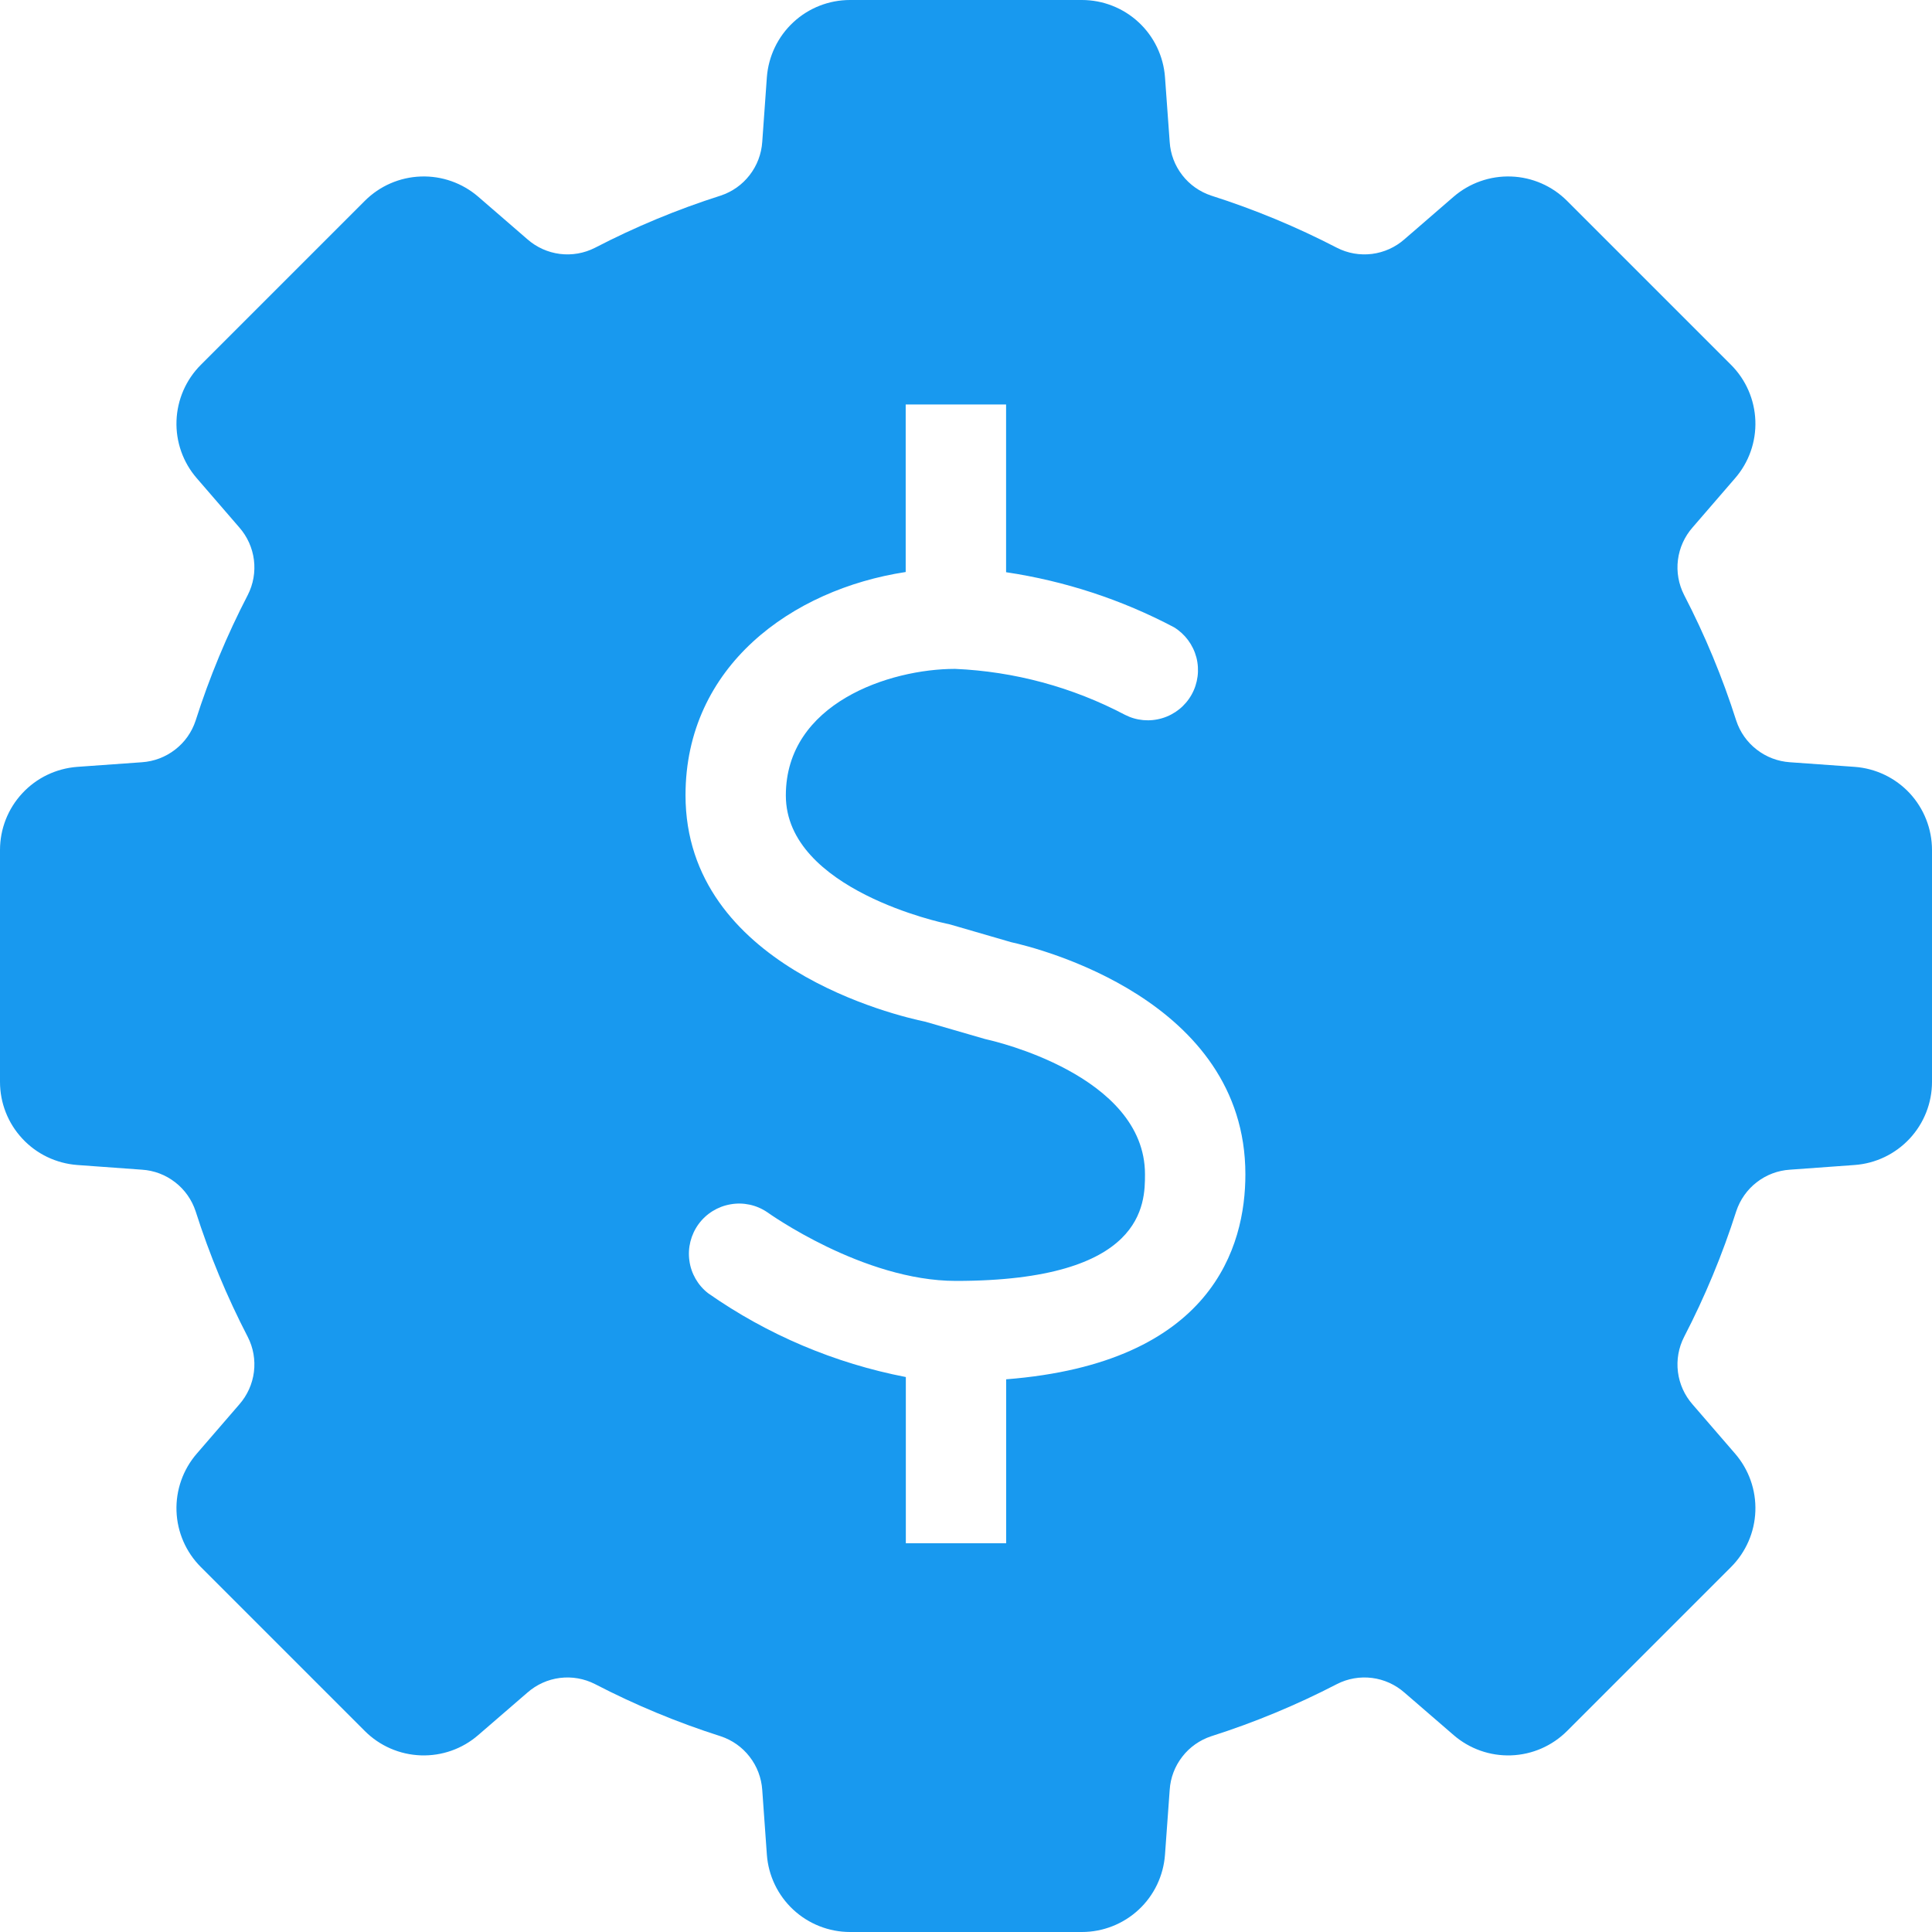 <svg width="28" height="28" viewBox="0 0 28 28" fill="none" xmlns="http://www.w3.org/2000/svg">
<path d="M26.879 11.114L25.941 11.047C25.766 11.035 25.599 10.972 25.46 10.864C25.321 10.757 25.218 10.611 25.163 10.444C24.963 9.816 24.71 9.207 24.407 8.622C24.327 8.465 24.296 8.288 24.318 8.114C24.34 7.94 24.414 7.776 24.53 7.644L25.146 6.931C25.346 6.701 25.451 6.403 25.44 6.098C25.429 5.792 25.303 5.503 25.087 5.287L22.711 2.911C22.495 2.695 22.206 2.569 21.901 2.558C21.596 2.547 21.298 2.652 21.067 2.851L20.354 3.468C20.222 3.584 20.058 3.658 19.884 3.68C19.709 3.702 19.532 3.671 19.376 3.591C18.791 3.288 18.182 3.035 17.554 2.835C17.388 2.78 17.241 2.677 17.134 2.538C17.026 2.399 16.963 2.232 16.952 2.057L16.884 1.119C16.862 0.815 16.725 0.53 16.502 0.323C16.278 0.115 15.984 1.60297e-05 15.68 0H12.319C12.014 2.27294e-05 11.72 0.115 11.497 0.323C11.274 0.53 11.137 0.815 11.114 1.119L11.047 2.057C11.035 2.232 10.972 2.399 10.864 2.538C10.757 2.677 10.611 2.78 10.444 2.835C9.816 3.035 9.207 3.288 8.623 3.591C8.466 3.671 8.289 3.702 8.114 3.68C7.94 3.658 7.776 3.584 7.644 3.468L6.931 2.851C6.7 2.652 6.403 2.547 6.098 2.558C5.792 2.569 5.503 2.695 5.287 2.911L2.911 5.287C2.695 5.503 2.569 5.792 2.558 6.098C2.547 6.403 2.652 6.701 2.852 6.931L3.468 7.644C3.584 7.776 3.658 7.94 3.68 8.114C3.702 8.289 3.671 8.466 3.591 8.623C3.288 9.207 3.035 9.816 2.835 10.444C2.78 10.611 2.677 10.757 2.538 10.864C2.399 10.972 2.232 11.035 2.057 11.047L1.119 11.114C0.815 11.137 0.53 11.273 0.323 11.497C0.115 11.72 1.60297e-05 12.014 0 12.319V15.68C2.27294e-05 15.984 0.115 16.278 0.323 16.501C0.53 16.725 0.815 16.861 1.119 16.884L2.057 16.952C2.232 16.963 2.399 17.026 2.538 17.134C2.677 17.241 2.78 17.388 2.835 17.554C3.035 18.182 3.288 18.791 3.591 19.376C3.671 19.532 3.702 19.709 3.68 19.884C3.658 20.058 3.584 20.222 3.468 20.354L2.852 21.067C2.652 21.298 2.547 21.596 2.558 21.901C2.569 22.206 2.695 22.495 2.911 22.711L5.287 25.087C5.503 25.303 5.792 25.429 6.098 25.44C6.403 25.451 6.701 25.346 6.931 25.146L7.644 24.53C7.776 24.414 7.94 24.34 8.114 24.318C8.289 24.296 8.466 24.327 8.623 24.407C9.207 24.71 9.816 24.963 10.444 25.163C10.611 25.218 10.757 25.321 10.864 25.46C10.972 25.599 11.035 25.766 11.047 25.941L11.114 26.879C11.136 27.184 11.273 27.468 11.496 27.676C11.72 27.884 12.014 28 12.319 28H15.68C15.985 28 16.279 27.884 16.502 27.677C16.726 27.469 16.862 27.184 16.884 26.879L16.952 25.941C16.963 25.766 17.026 25.599 17.134 25.46C17.241 25.321 17.388 25.218 17.554 25.163C18.182 24.963 18.791 24.71 19.376 24.407C19.532 24.327 19.709 24.296 19.884 24.318C20.058 24.34 20.222 24.414 20.354 24.53L21.067 25.146C21.298 25.346 21.596 25.451 21.901 25.44C22.206 25.429 22.495 25.303 22.711 25.087L25.087 22.711C25.303 22.495 25.429 22.206 25.44 21.901C25.451 21.596 25.346 21.298 25.146 21.067L24.53 20.354C24.414 20.222 24.34 20.058 24.318 19.884C24.296 19.709 24.327 19.532 24.407 19.376C24.71 18.791 24.963 18.182 25.163 17.554C25.218 17.388 25.321 17.241 25.46 17.134C25.599 17.026 25.766 16.963 25.941 16.952L26.879 16.884C27.184 16.862 27.468 16.725 27.676 16.502C27.884 16.279 28 15.985 28 15.68V12.319C28 12.013 27.884 11.72 27.677 11.496C27.469 11.273 27.184 11.136 26.879 11.114ZM14.582 19.99V22.366H13.128V19.957C12.098 19.758 11.121 19.344 10.262 18.742C10.113 18.626 10.016 18.456 9.991 18.27C9.965 18.083 10.013 17.894 10.124 17.741C10.235 17.589 10.401 17.486 10.587 17.454C10.772 17.421 10.963 17.462 11.119 17.568C11.132 17.577 12.508 18.564 13.854 18.564C16.594 18.564 16.594 17.441 16.594 17.018C16.594 15.573 14.357 15.079 14.333 15.072C14.309 15.066 14.296 15.064 14.275 15.058L13.409 14.807C13.006 14.724 9.935 14.007 9.935 11.525C9.935 9.657 11.474 8.542 13.126 8.29V5.862H14.581V8.293C15.431 8.42 16.254 8.689 17.015 9.091C17.175 9.189 17.291 9.346 17.339 9.528C17.386 9.71 17.361 9.904 17.269 10.068C17.177 10.232 17.025 10.354 16.845 10.408C16.664 10.463 16.47 10.445 16.303 10.359C15.541 9.958 14.701 9.731 13.841 9.694C12.893 9.694 11.389 10.191 11.389 11.528C11.389 12.899 13.694 13.382 13.717 13.386C13.741 13.39 13.762 13.396 13.784 13.402L14.655 13.655C15.028 13.737 18.049 14.484 18.049 17.019C18.05 18.06 17.576 19.755 14.582 19.99V19.99Z" fill="#1899EF"/>
</svg>
